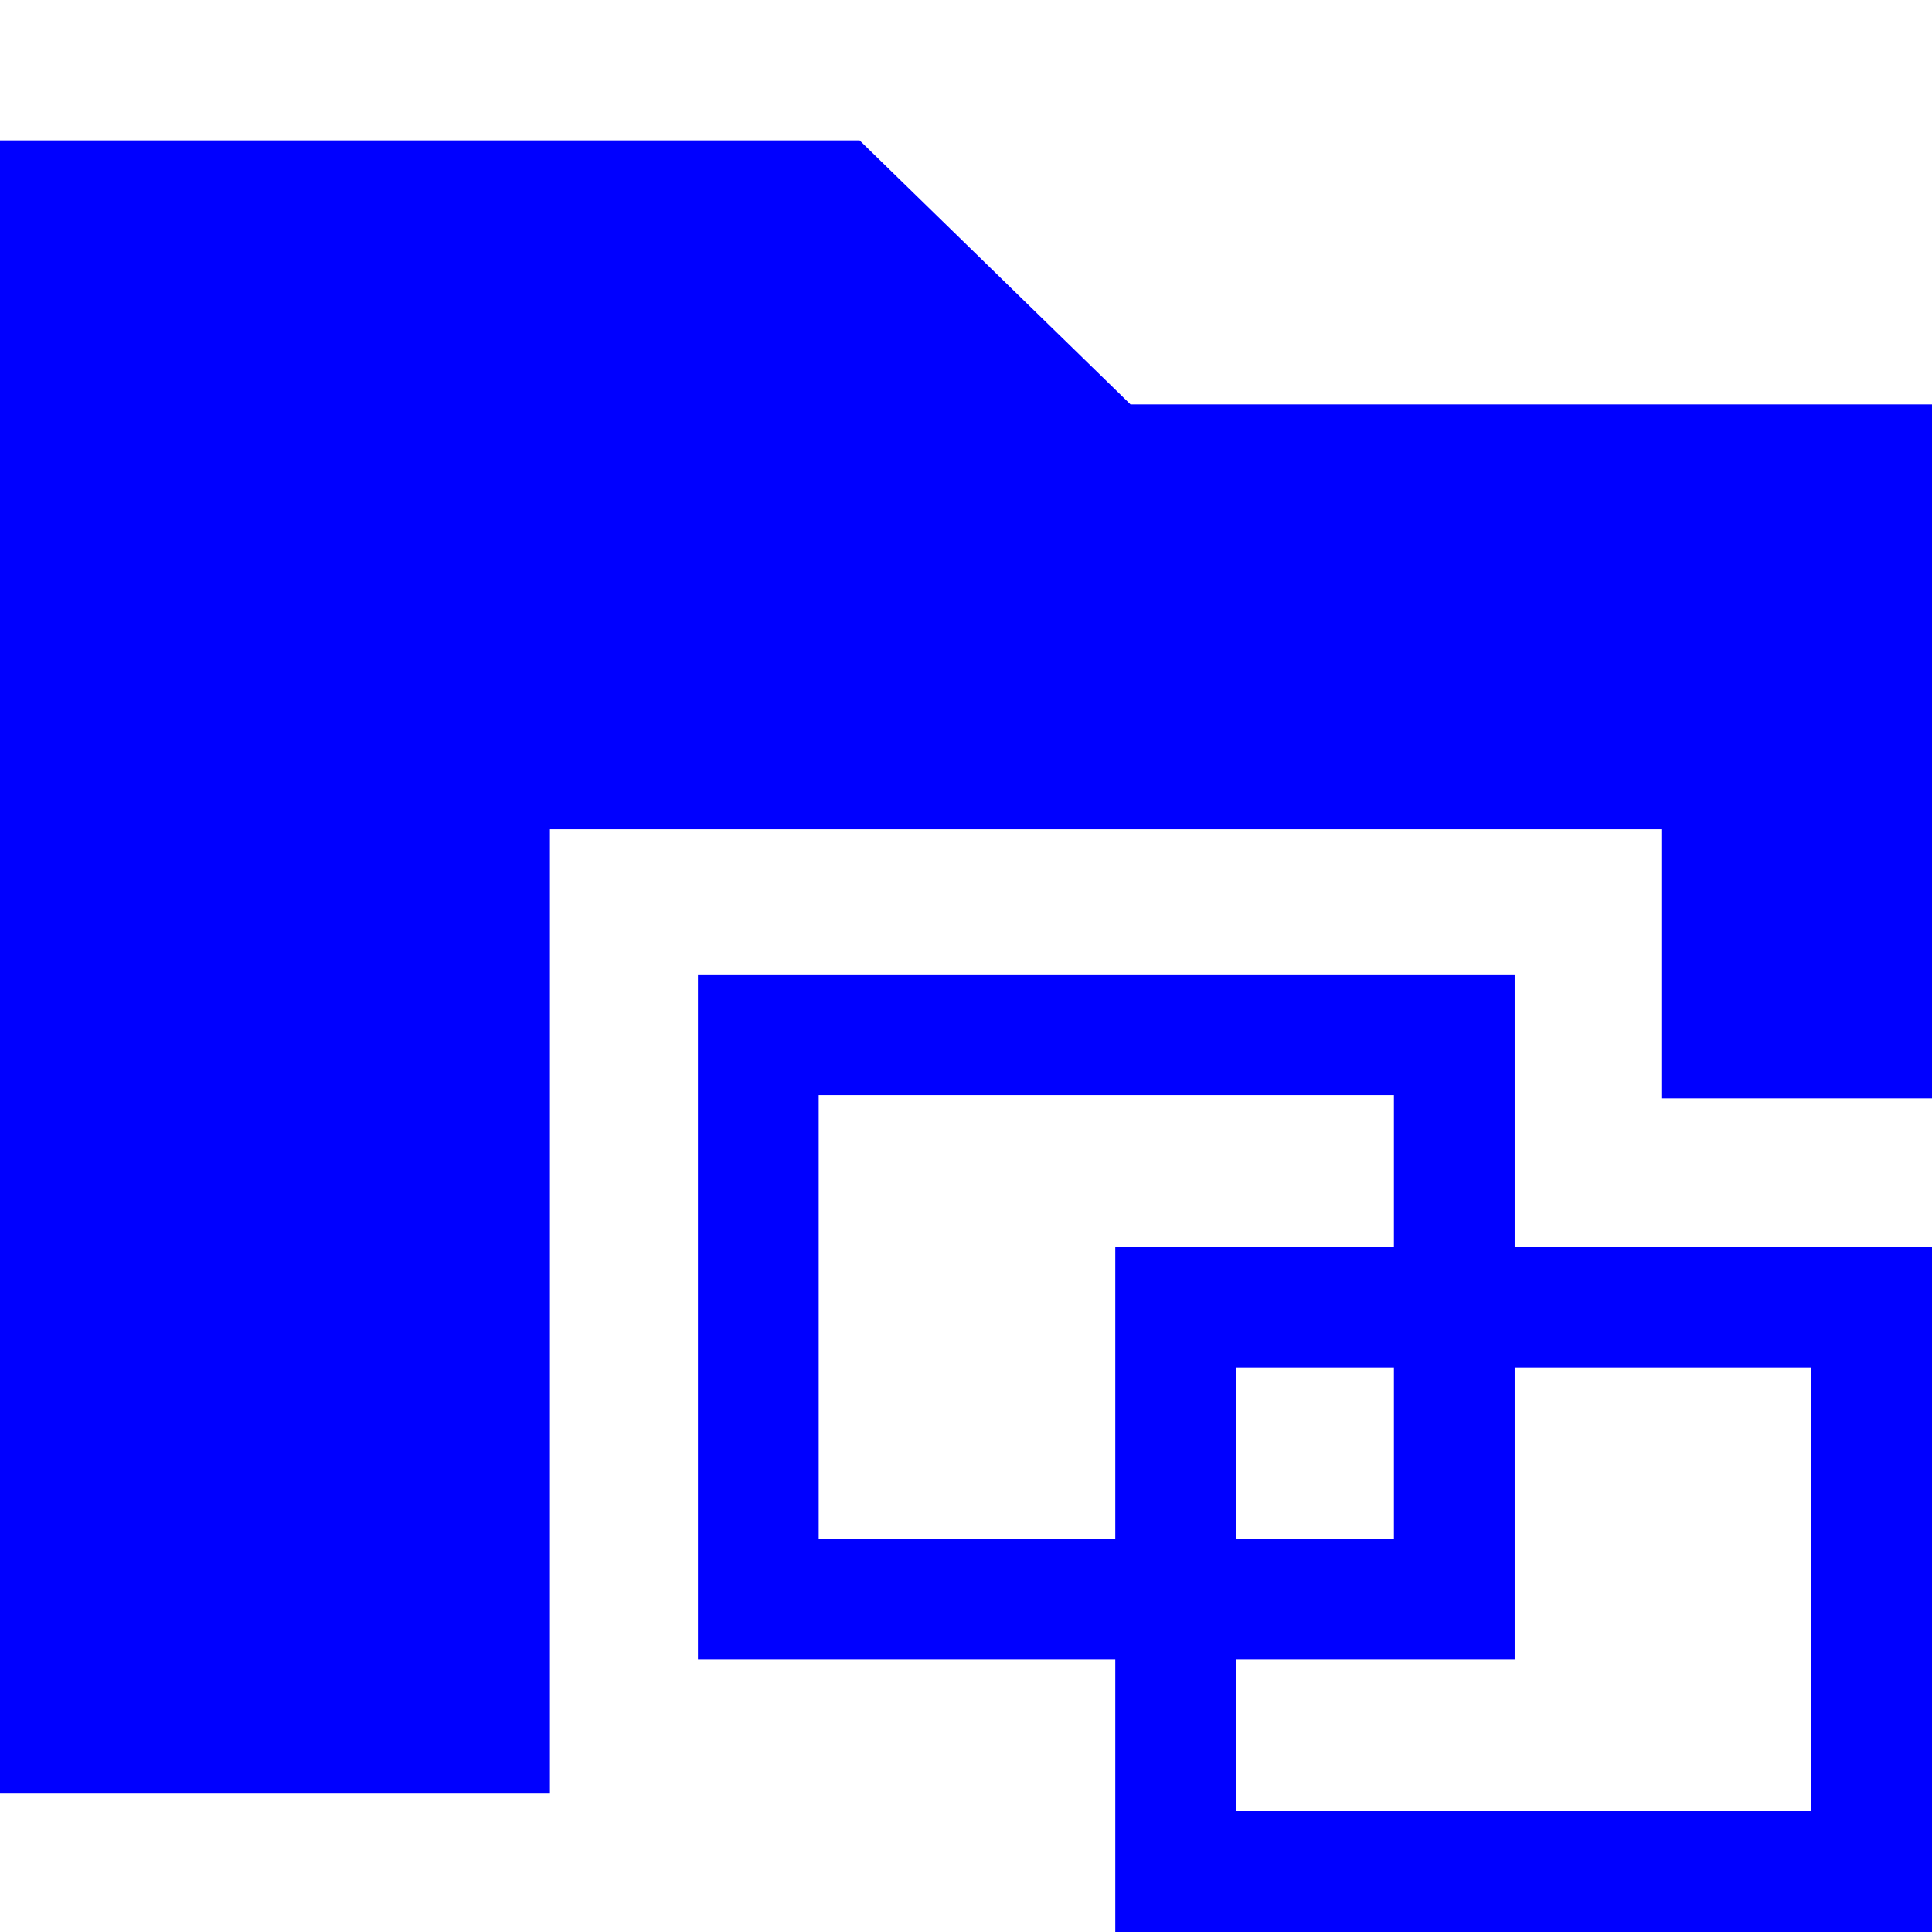 <?xml version="1.0" encoding="UTF-8" standalone="no"?>
<svg
   xmlns:osb="http://www.openswatchbook.org/uri/2009/osb"
   xmlns:dc="http://purl.org/dc/elements/1.1/"
   xmlns:cc="http://creativecommons.org/ns#"
   xmlns:rdf="http://www.w3.org/1999/02/22-rdf-syntax-ns#"
   xmlns:svg="http://www.w3.org/2000/svg"
   xmlns="http://www.w3.org/2000/svg"
   xmlns:sodipodi="http://sodipodi.sourceforge.net/DTD/sodipodi-0.dtd"
   xmlns:inkscape="http://www.inkscape.org/namespaces/inkscape"
   id="svg4562"
   xml:space="preserve"
   enable-background="new 0 0 1024.00 1024.00"
   viewBox="0 0 1024.00 1024.00"
   height="1024"
   width="1024"
   version="1.1"
   sodipodi:docname="uEa24-folder-query.svg"
   inkscape:version="0.92.4 (5da689c313, 2019-01-14)"><sodipodi:namedview
     pagecolor="#ffffff"
     bordercolor="#666666"
     borderopacity="1"
     objecttolerance="10"
     gridtolerance="10"
     guidetolerance="10"
     inkscape:pageopacity="0"
     inkscape:pageshadow="2"
     inkscape:window-width="1920"
     inkscape:window-height="1017"
     id="namedview1415"
     showgrid="false"
     inkscape:zoom="0.65186406"
     inkscape:cx="137.90697"
     inkscape:cy="500.57461"
     inkscape:window-x="-8"
     inkscape:window-y="-8"
     inkscape:window-maximized="1"
     inkscape:current-layer="svg4562" /><defs
     id="defs4566"><inkscape:perspective
       sodipodi:type="inkscape:persp3d"
       inkscape:vp_x="0 : 512 : 1"
       inkscape:vp_y="0 : 1000 : 0"
       inkscape:vp_z="1024 : 512 : 1"
       inkscape:persp3d-origin="512 : 341.33333 : 1"
       id="perspective15926" /><linearGradient
       id="linearGradient5239"
       osb:paint="solid"><stop
         style="stop-color:#41e7d0;stop-opacity:1;"
         offset="0"
         id="stop5237" /></linearGradient></defs><path
     style="fill:#d2f628;fill-opacity:1;stroke:#000000;stroke-opacity:1"
     id="path1995-3"
     r="448"
     cy="512"
     cx="512" /><path
     style="fill:#0000ff;fill-opacity:1;stroke:none;stroke-width:64;stroke-miterlimit:4;stroke-dasharray:none;stroke-opacity:1"
     d="M 0 74.416 L 0 950.365 L 291.473 950.365 L 291.473 439.521 L 880.551 439.521 L 880.551 582.189 L 1024 582.189 L 1024 214.365 L 599.205 214.365 C 551.342 167.715 503.48 121.066 455.617 74.416 L 0 74.416 z M 369.924 516.441 L 369.924 879.582 L 591.117 879.582 L 591.117 1024 L 1024 1024 L 1024 660.857 L 802.807 660.857 L 802.807 516.441 L 369.924 516.441 z M 433.924 580.441 L 738.807 580.441 L 738.807 660.857 L 591.117 660.857 L 591.117 815.582 L 433.924 815.582 L 433.924 580.441 z M 655.117 724.857 L 738.807 724.857 L 738.807 815.582 L 655.117 815.582 L 655.117 724.857 z M 802.807 724.857 L 960 724.857 L 960 960 L 655.117 960 L 655.117 879.582 L 802.807 879.582 L 802.807 724.857 z "
     id="rect4505" /></svg>